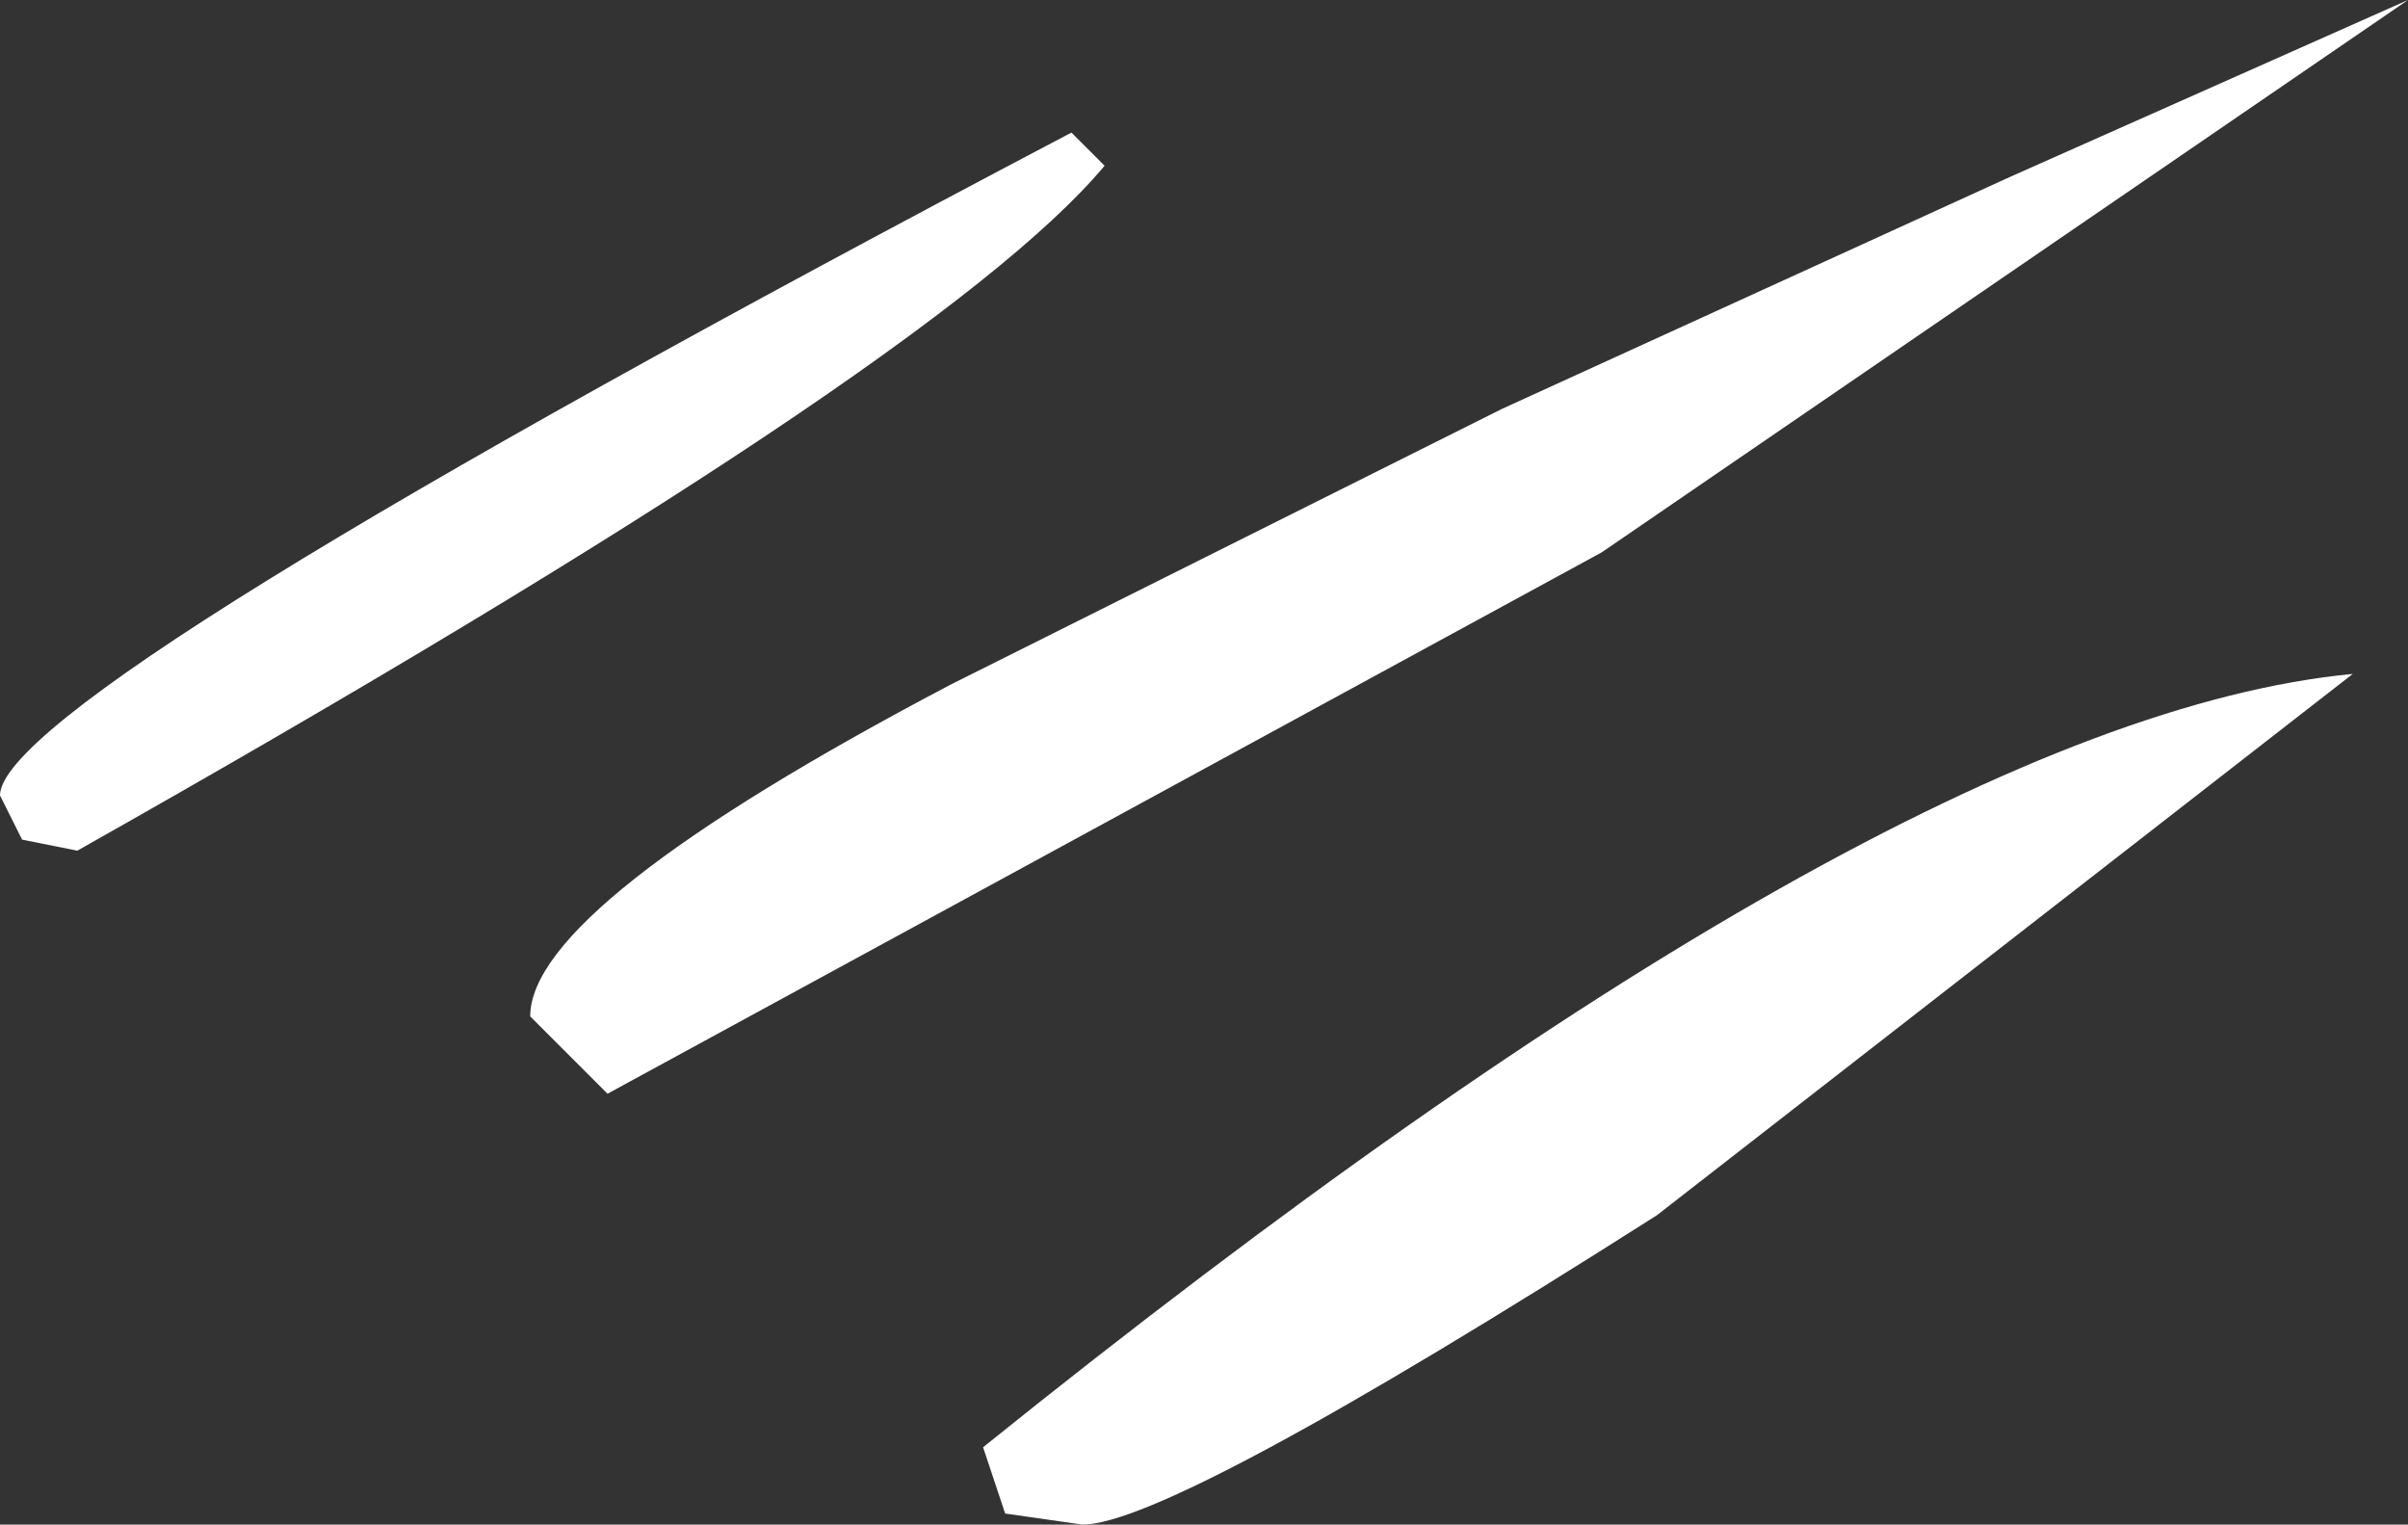 <?xml version="1.0" encoding="UTF-8" standalone="no"?>
<svg xmlns:ffdec="https://www.free-decompiler.com/flash" xmlns:xlink="http://www.w3.org/1999/xlink" ffdec:objectType="shape" height="6.9px" width="10.9px" xmlns="http://www.w3.org/2000/svg">
  <rect width="100%" height="100%" fill="#333333" stroke="none"/>
  <g transform="matrix(1.0, 0.0, 0.0, 1.0, 5.45, 3.45)">
    <path d="M-5.35 0.35 L-5.45 0.15 Q-5.45 -0.3 -0.6 -2.85 L-0.45 -2.7 Q-1.2 -1.8 -5.1 0.4 L-5.35 0.35 M-3.05 1.15 Q-3.05 0.65 -1.15 -0.35 L1.35 -1.6 3.65 -2.65 5.45 -3.45 1.8 -0.95 -2.7 1.5 -3.05 1.15 M-1.0 3.1 Q3.1 -0.2 5.2 -0.4 L2.05 2.05 Q-0.15 3.45 -0.55 3.45 L-0.9 3.4 -1.0 3.1" fill="#ffffff" fill-rule="evenodd" stroke="none"/>
  </g>
</svg>
